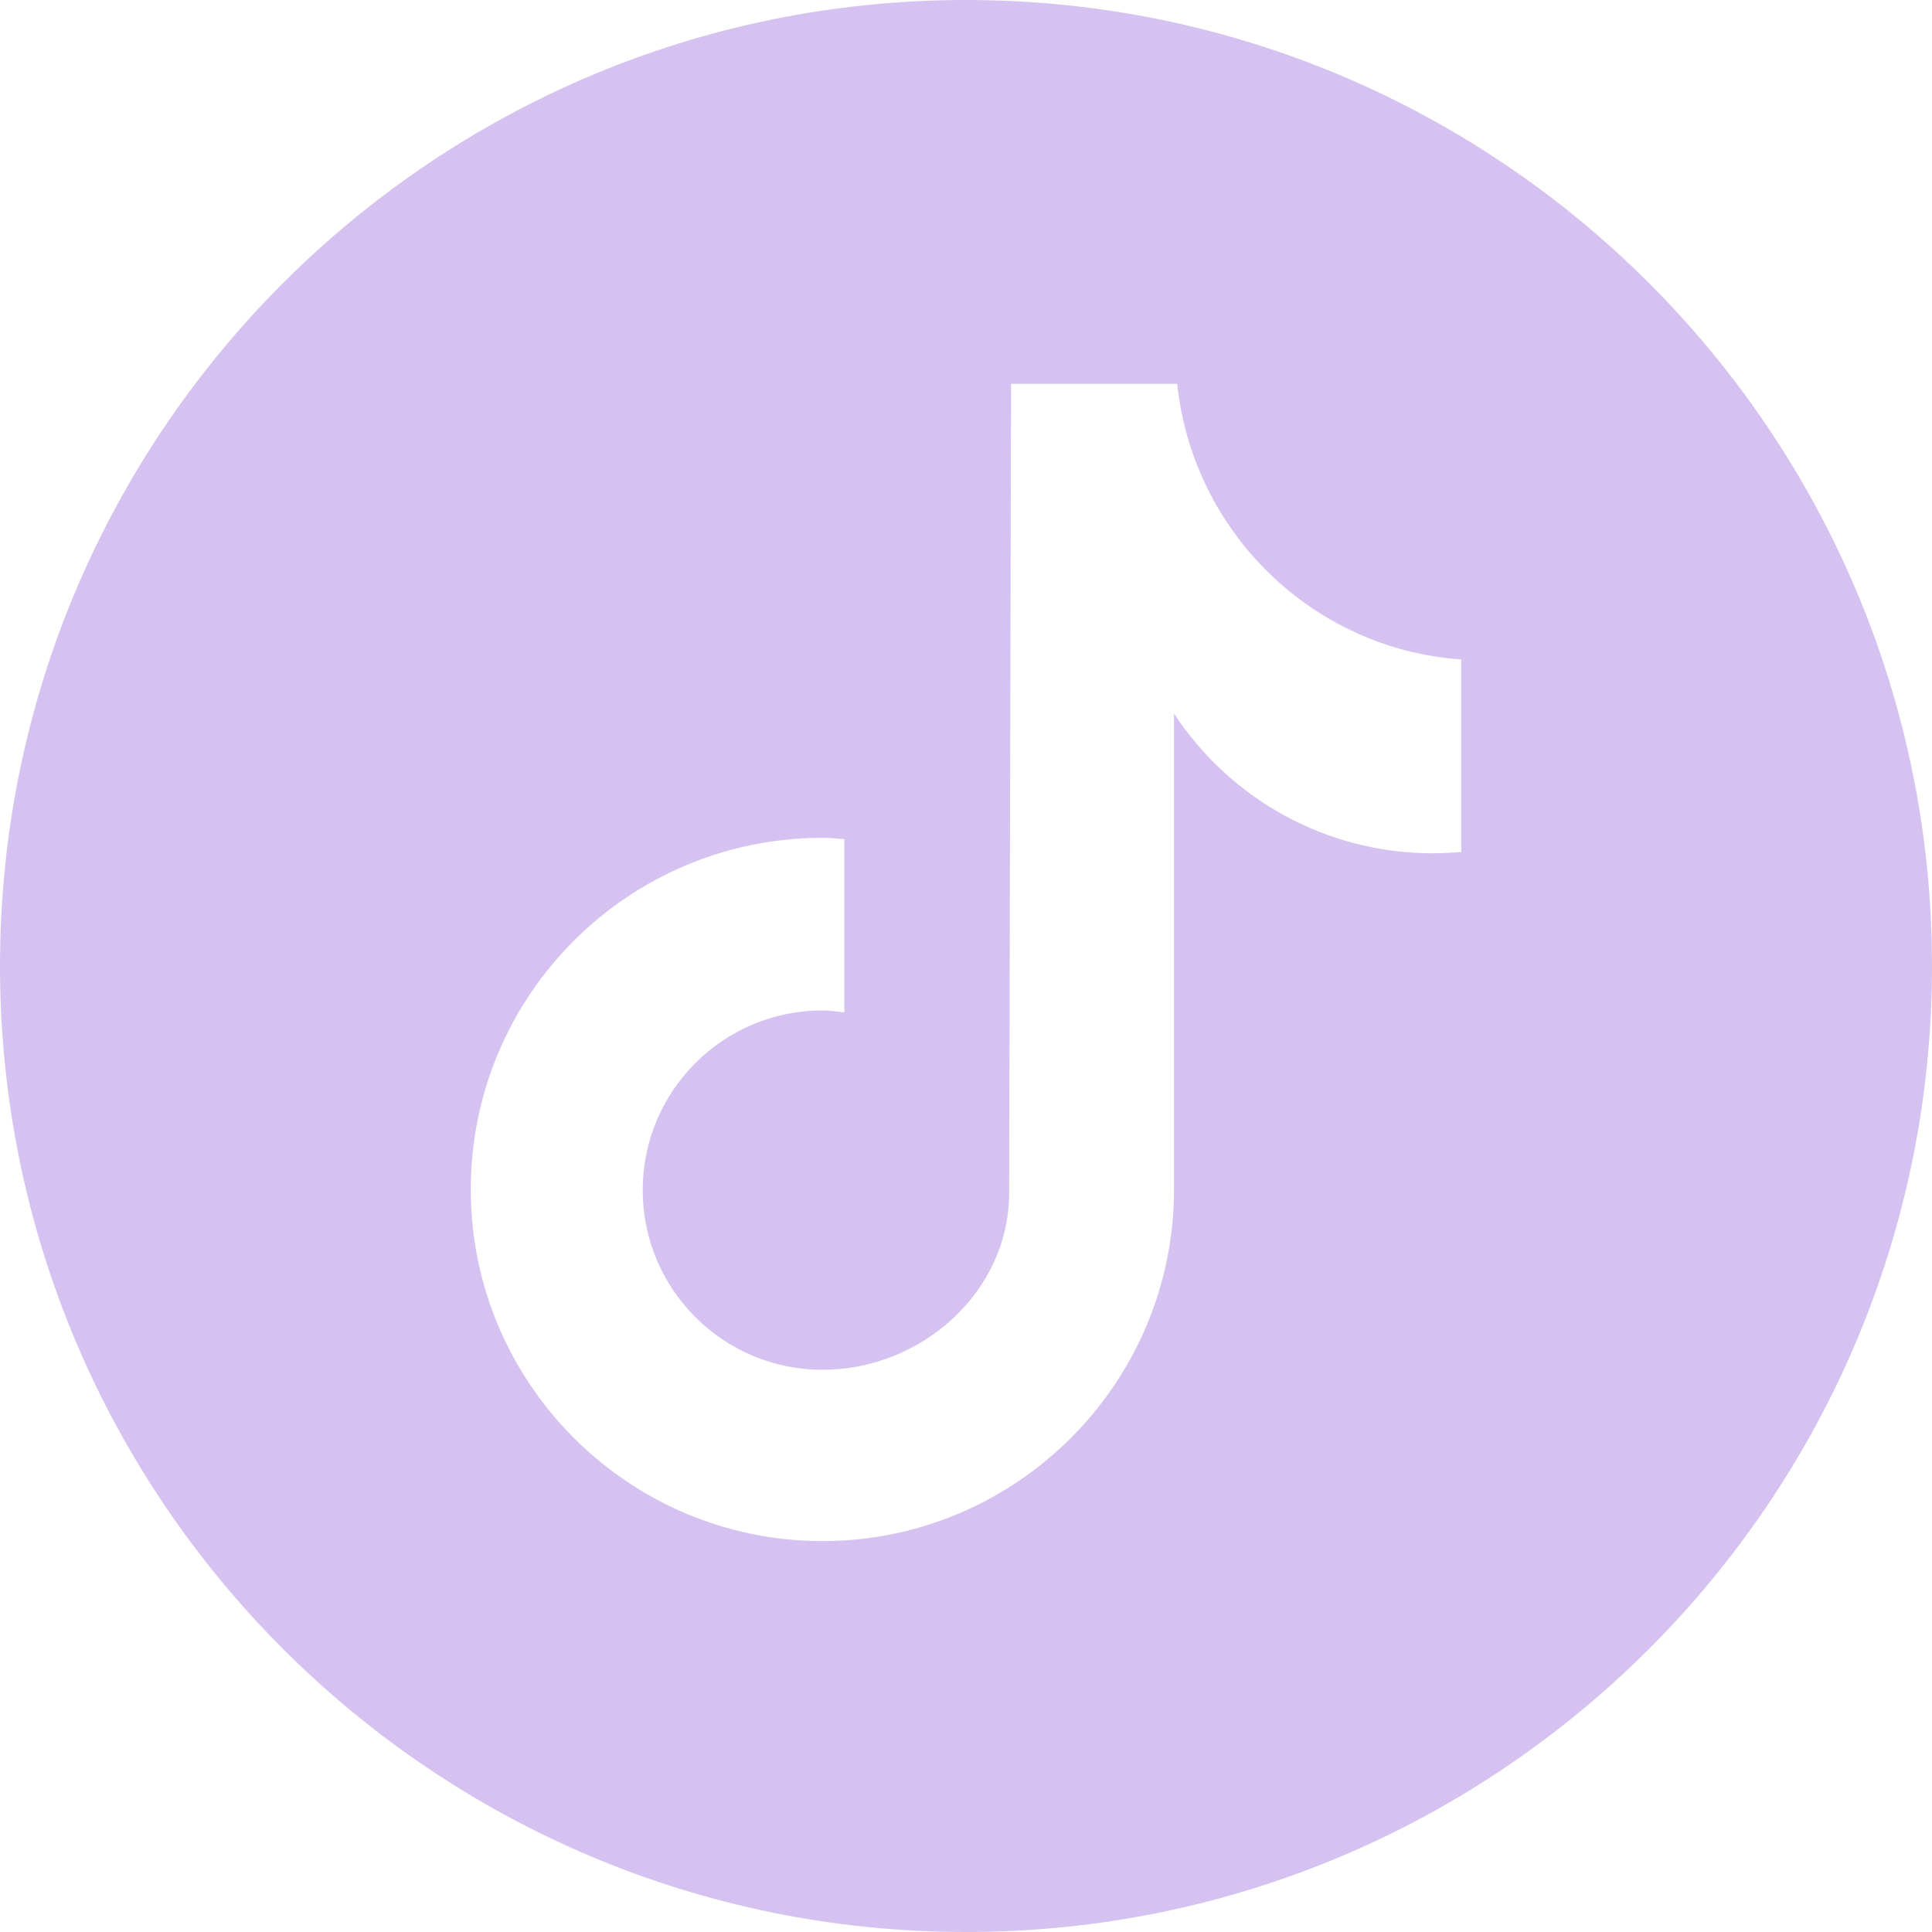 <?xml version="1.0" encoding="utf-8"?>
<!-- Generator: Adobe Illustrator 25.4.1, SVG Export Plug-In . SVG Version: 6.00 Build 0)  -->
<svg version="1.1" id="レイヤー_2" xmlns="http://www.w3.org/2000/svg" xmlns:xlink="http://www.w3.org/1999/xlink" x="0px"
	 y="0px" viewBox="0 0 300 300" style="enable-background:new 0 0 300 300;" xml:space="preserve">
<style type="text/css">
	.st0{fill:#D5C2F0;}
</style>
<path class="st0" d="M300,150c0,82.8-67.2,150-150,150S0,232.8,0,150S67.2,0,150,0S300,67.2,300,150z M182.8,59.6H157
	c0,0-0.3,125-0.3,125.6c0,15.4-13.6,27.5-29,27.5c-15.4,0-27.9-12.5-27.9-27.9c0-15.4,12.5-27.9,27.9-27.9c1.2,0,2.3,0.2,3.4,0.3
	v-26.9c-1.1-0.1-2.2-0.2-3.4-0.2c-30.2,0-54.6,24.5-54.6,54.6s24.5,54.6,54.6,54.6s54.6-24.5,54.6-54.6c0-0.7,0-39.7,0-73.9
	c8.6,13.1,23.4,21.7,40.2,21.7c1.5,0,3-0.1,4.4-0.2v-29.9C203.8,100.8,185.2,82.6,182.8,59.6z"/>
</svg>
